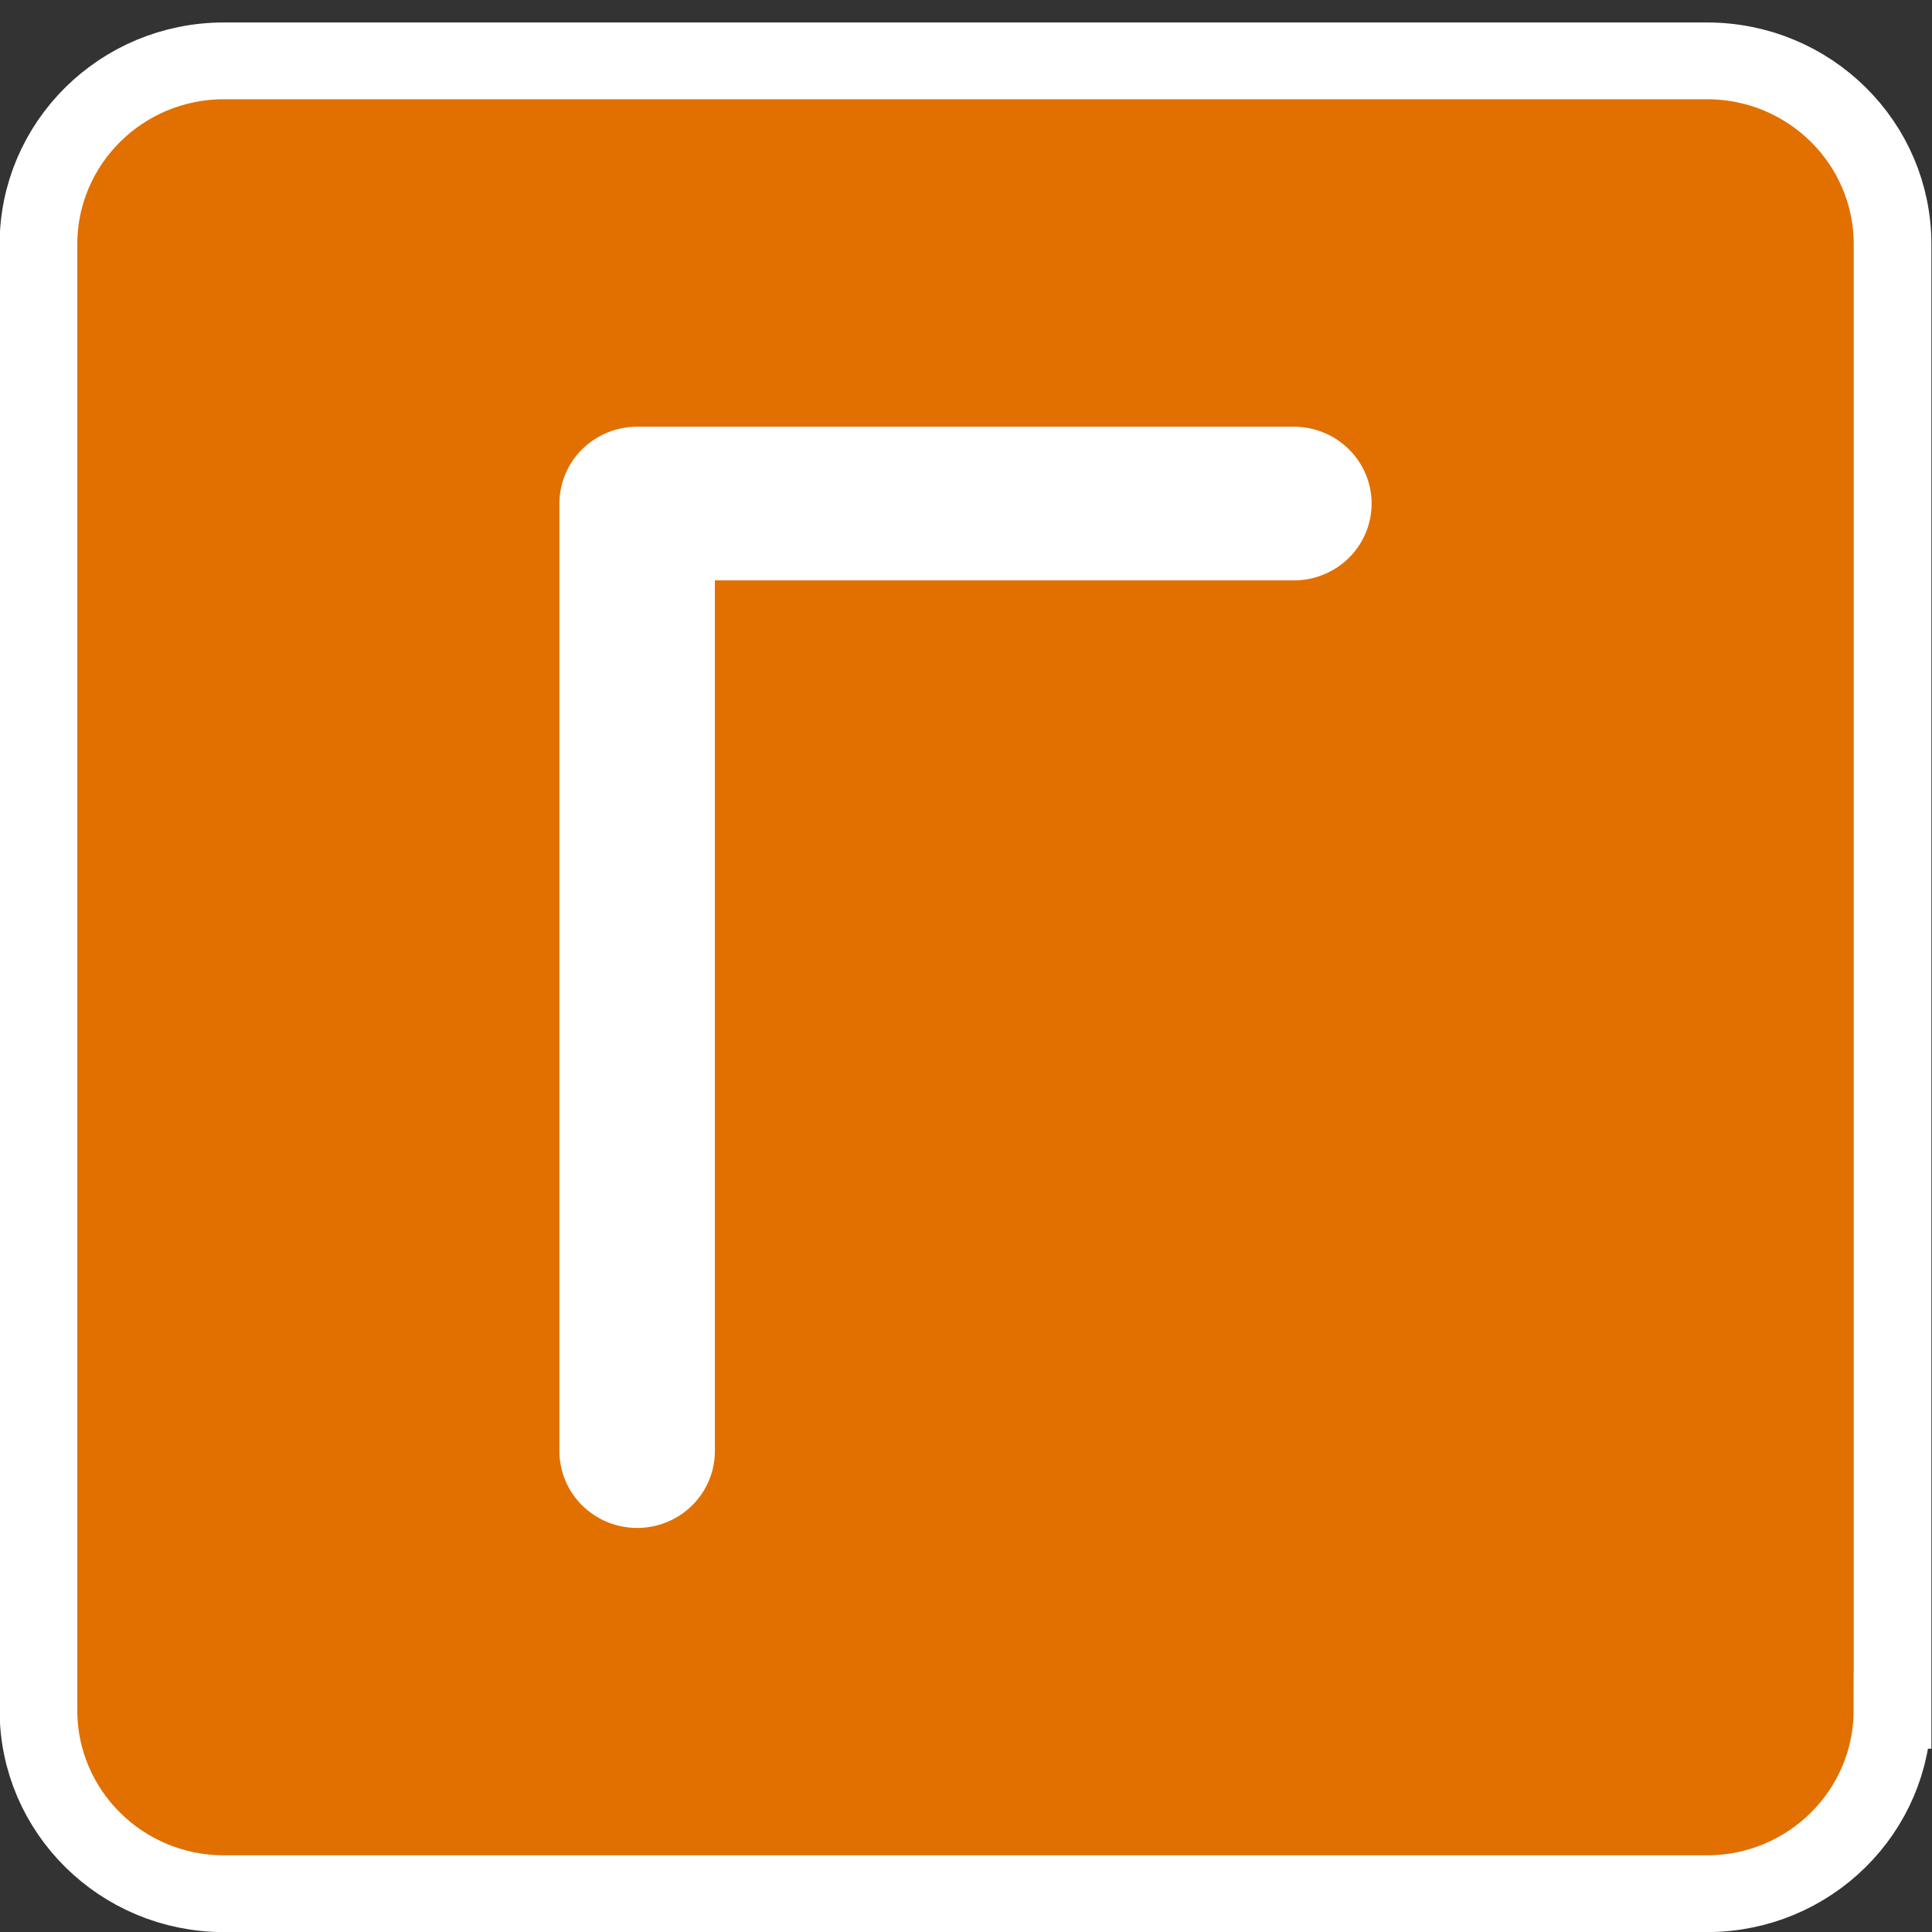 <?xml version="1.0" encoding="UTF-8" standalone="no"?>
<!-- Generator: Adobe Illustrator 15.0.2, SVG Export Plug-In . SVG Version: 6.00 Build 0)  -->
<svg xmlns:rdf="http://www.w3.org/1999/02/22-rdf-syntax-ns#" xmlns="http://www.w3.org/2000/svg" enable-background="new 0 0 28.347 28.347" xml:space="preserve" viewBox="0 0 25 25" version="1.1" y="0px" x="0px" xmlns:cc="http://creativecommons.org/ns#" xmlns:dc="http://purl.org/dc/elements/1.1/"><rect x="0" y="0" width="25" height="25" fill="#333333" stroke="none"/>
<g stroke="#FFF" transform="matrix(1.302,0,0,1.287,-5.761,-4.91)">
	<path d="m23.233,21.011c0,1.018-0.824,1.844-1.844,1.844h-14.739c-1.018,0-1.843-0.826-1.843-1.844v-14.74c0-1.018,0.825-1.844,1.843-1.844h14.74c1.02,0,1.844,0.826,1.844,1.844v14.74z" stroke-width="0.772" fill="#e17000"/>
	<polyline stroke-linejoin="round" stroke-linecap="round" points="10.757,18.405,10.757,8.878,17.284,8.878" stroke-width="1.545" fill="none"/>
</g>
</svg>
